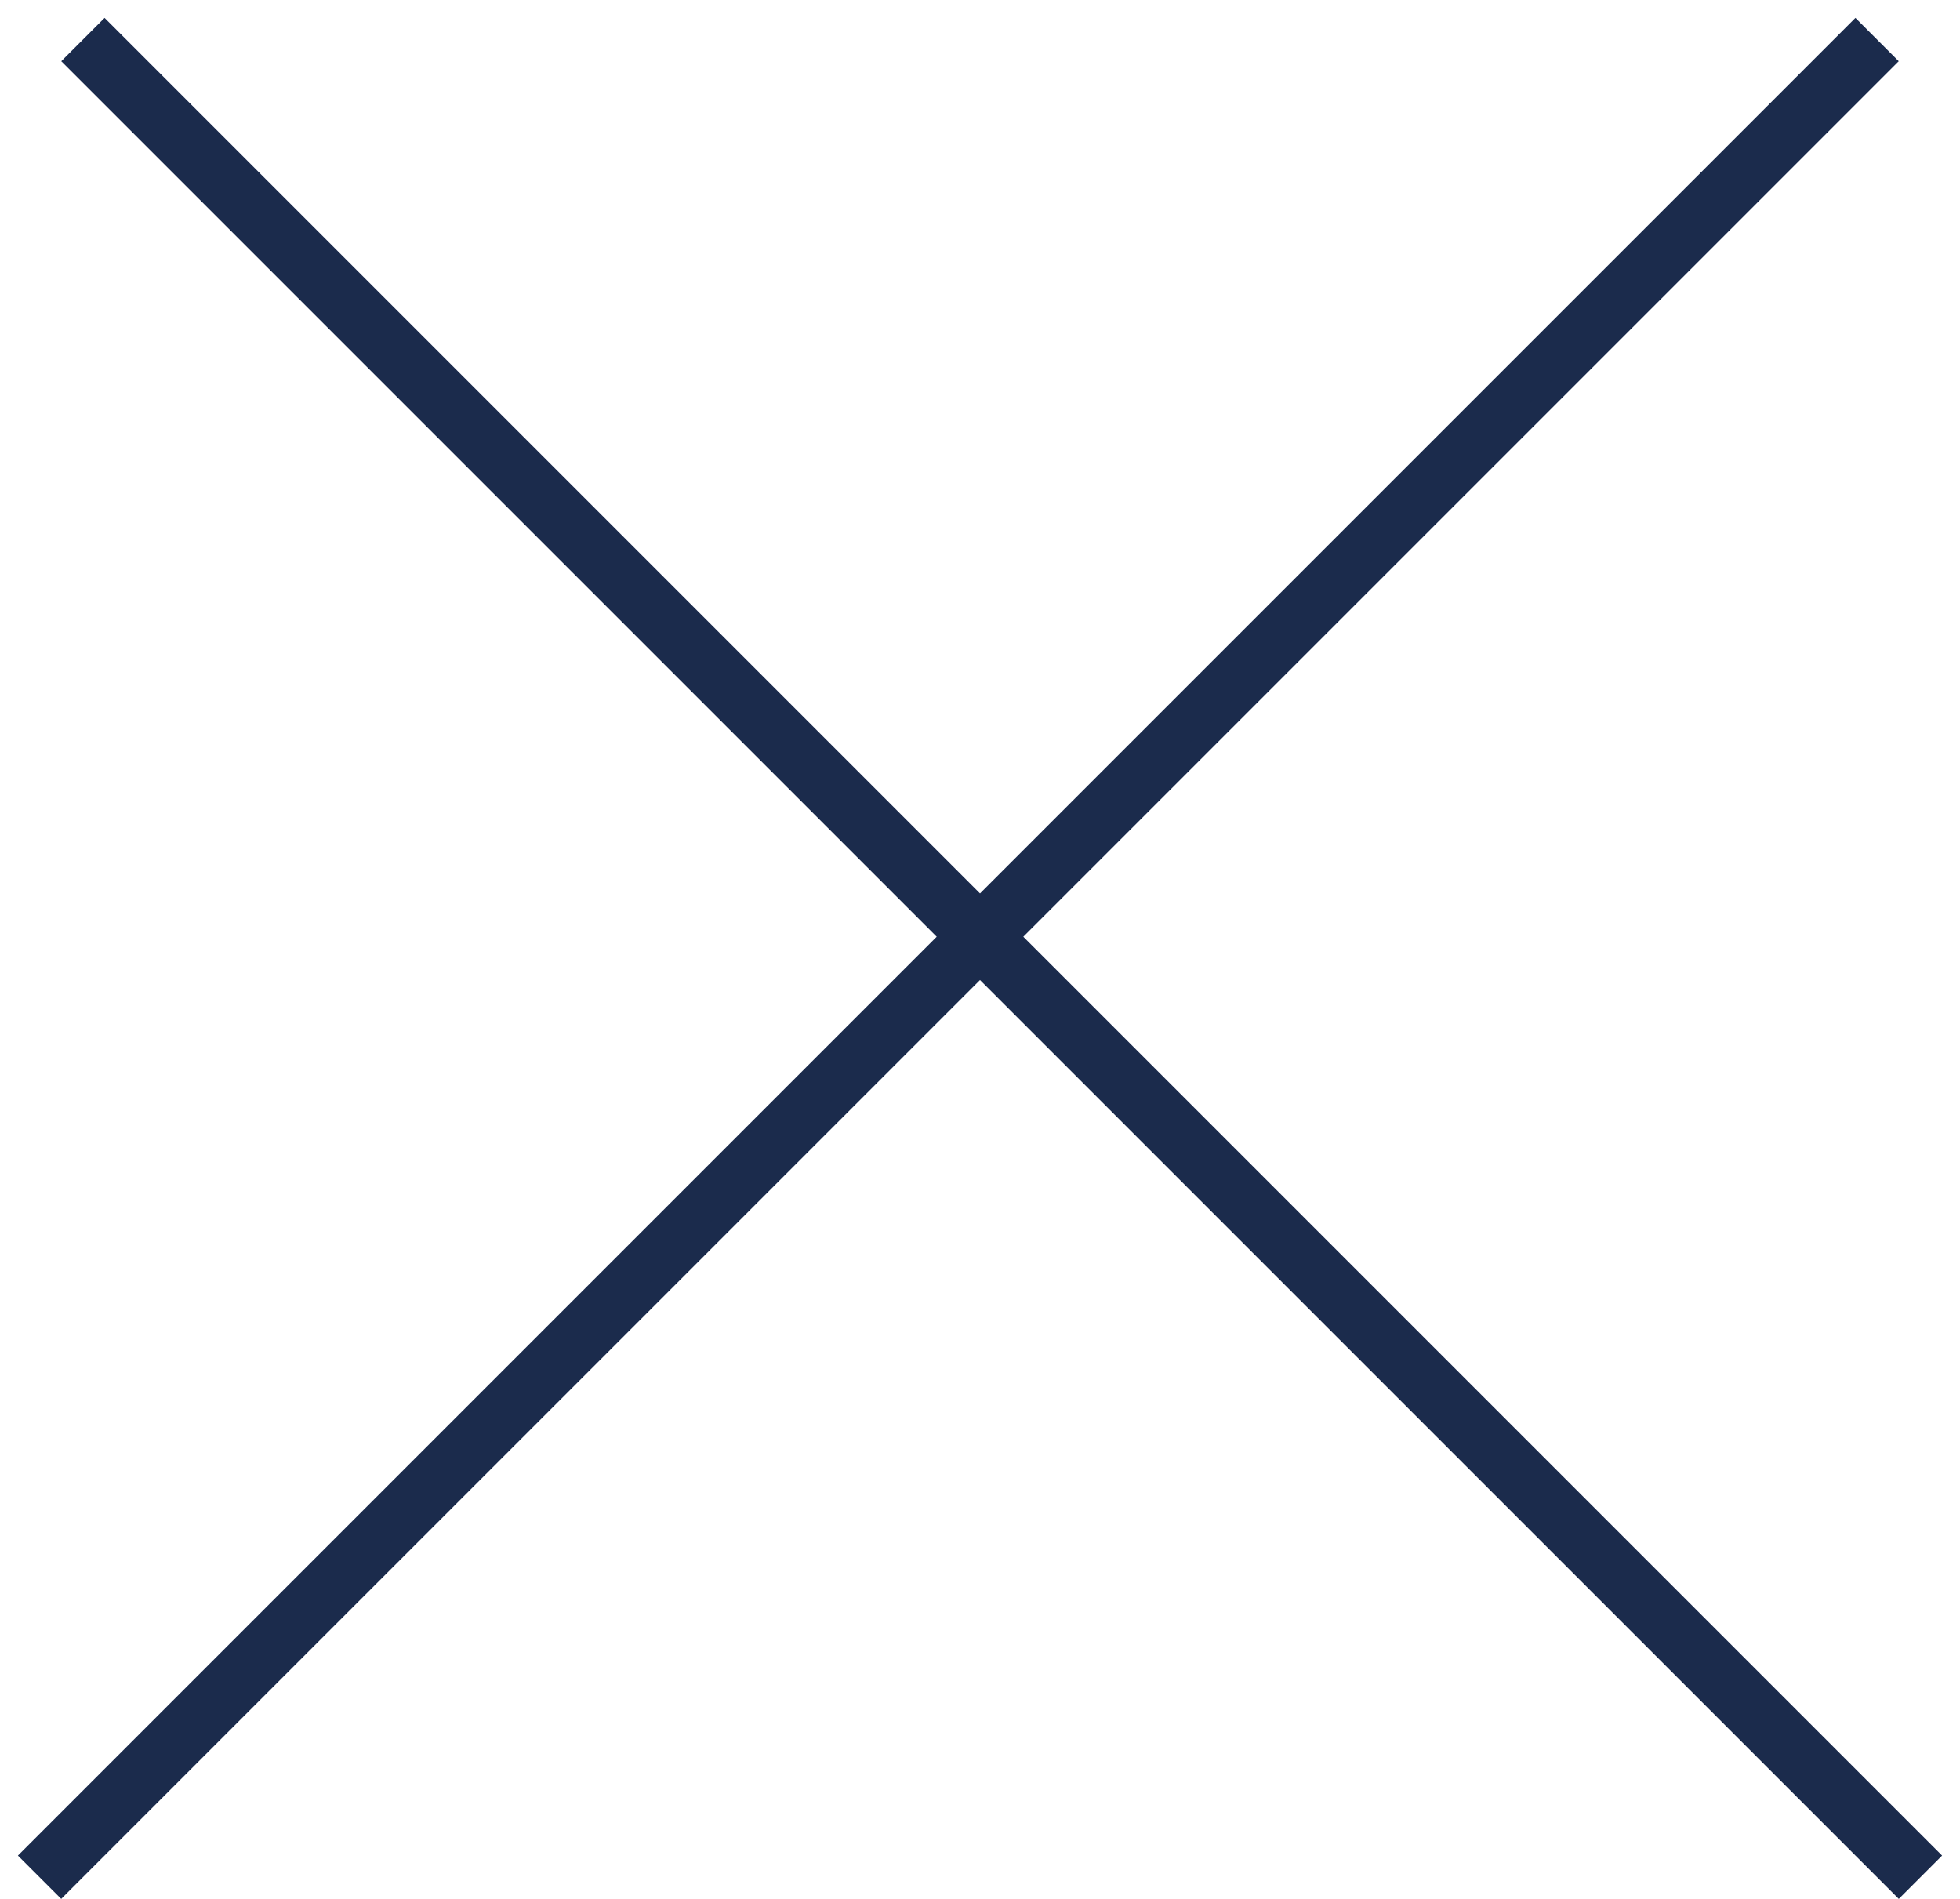 <svg width="32" height="31" viewBox="0 0 32 31" fill="none" xmlns="http://www.w3.org/2000/svg">
<line x1="0.646" y1="30.646" x2="30.646" y2="0.646" stroke="#1b2b4c"/>
<line x1="1.354" y1="0.646" x2="31.354" y2="30.646" stroke="#1b2b4c"/>
</svg>
